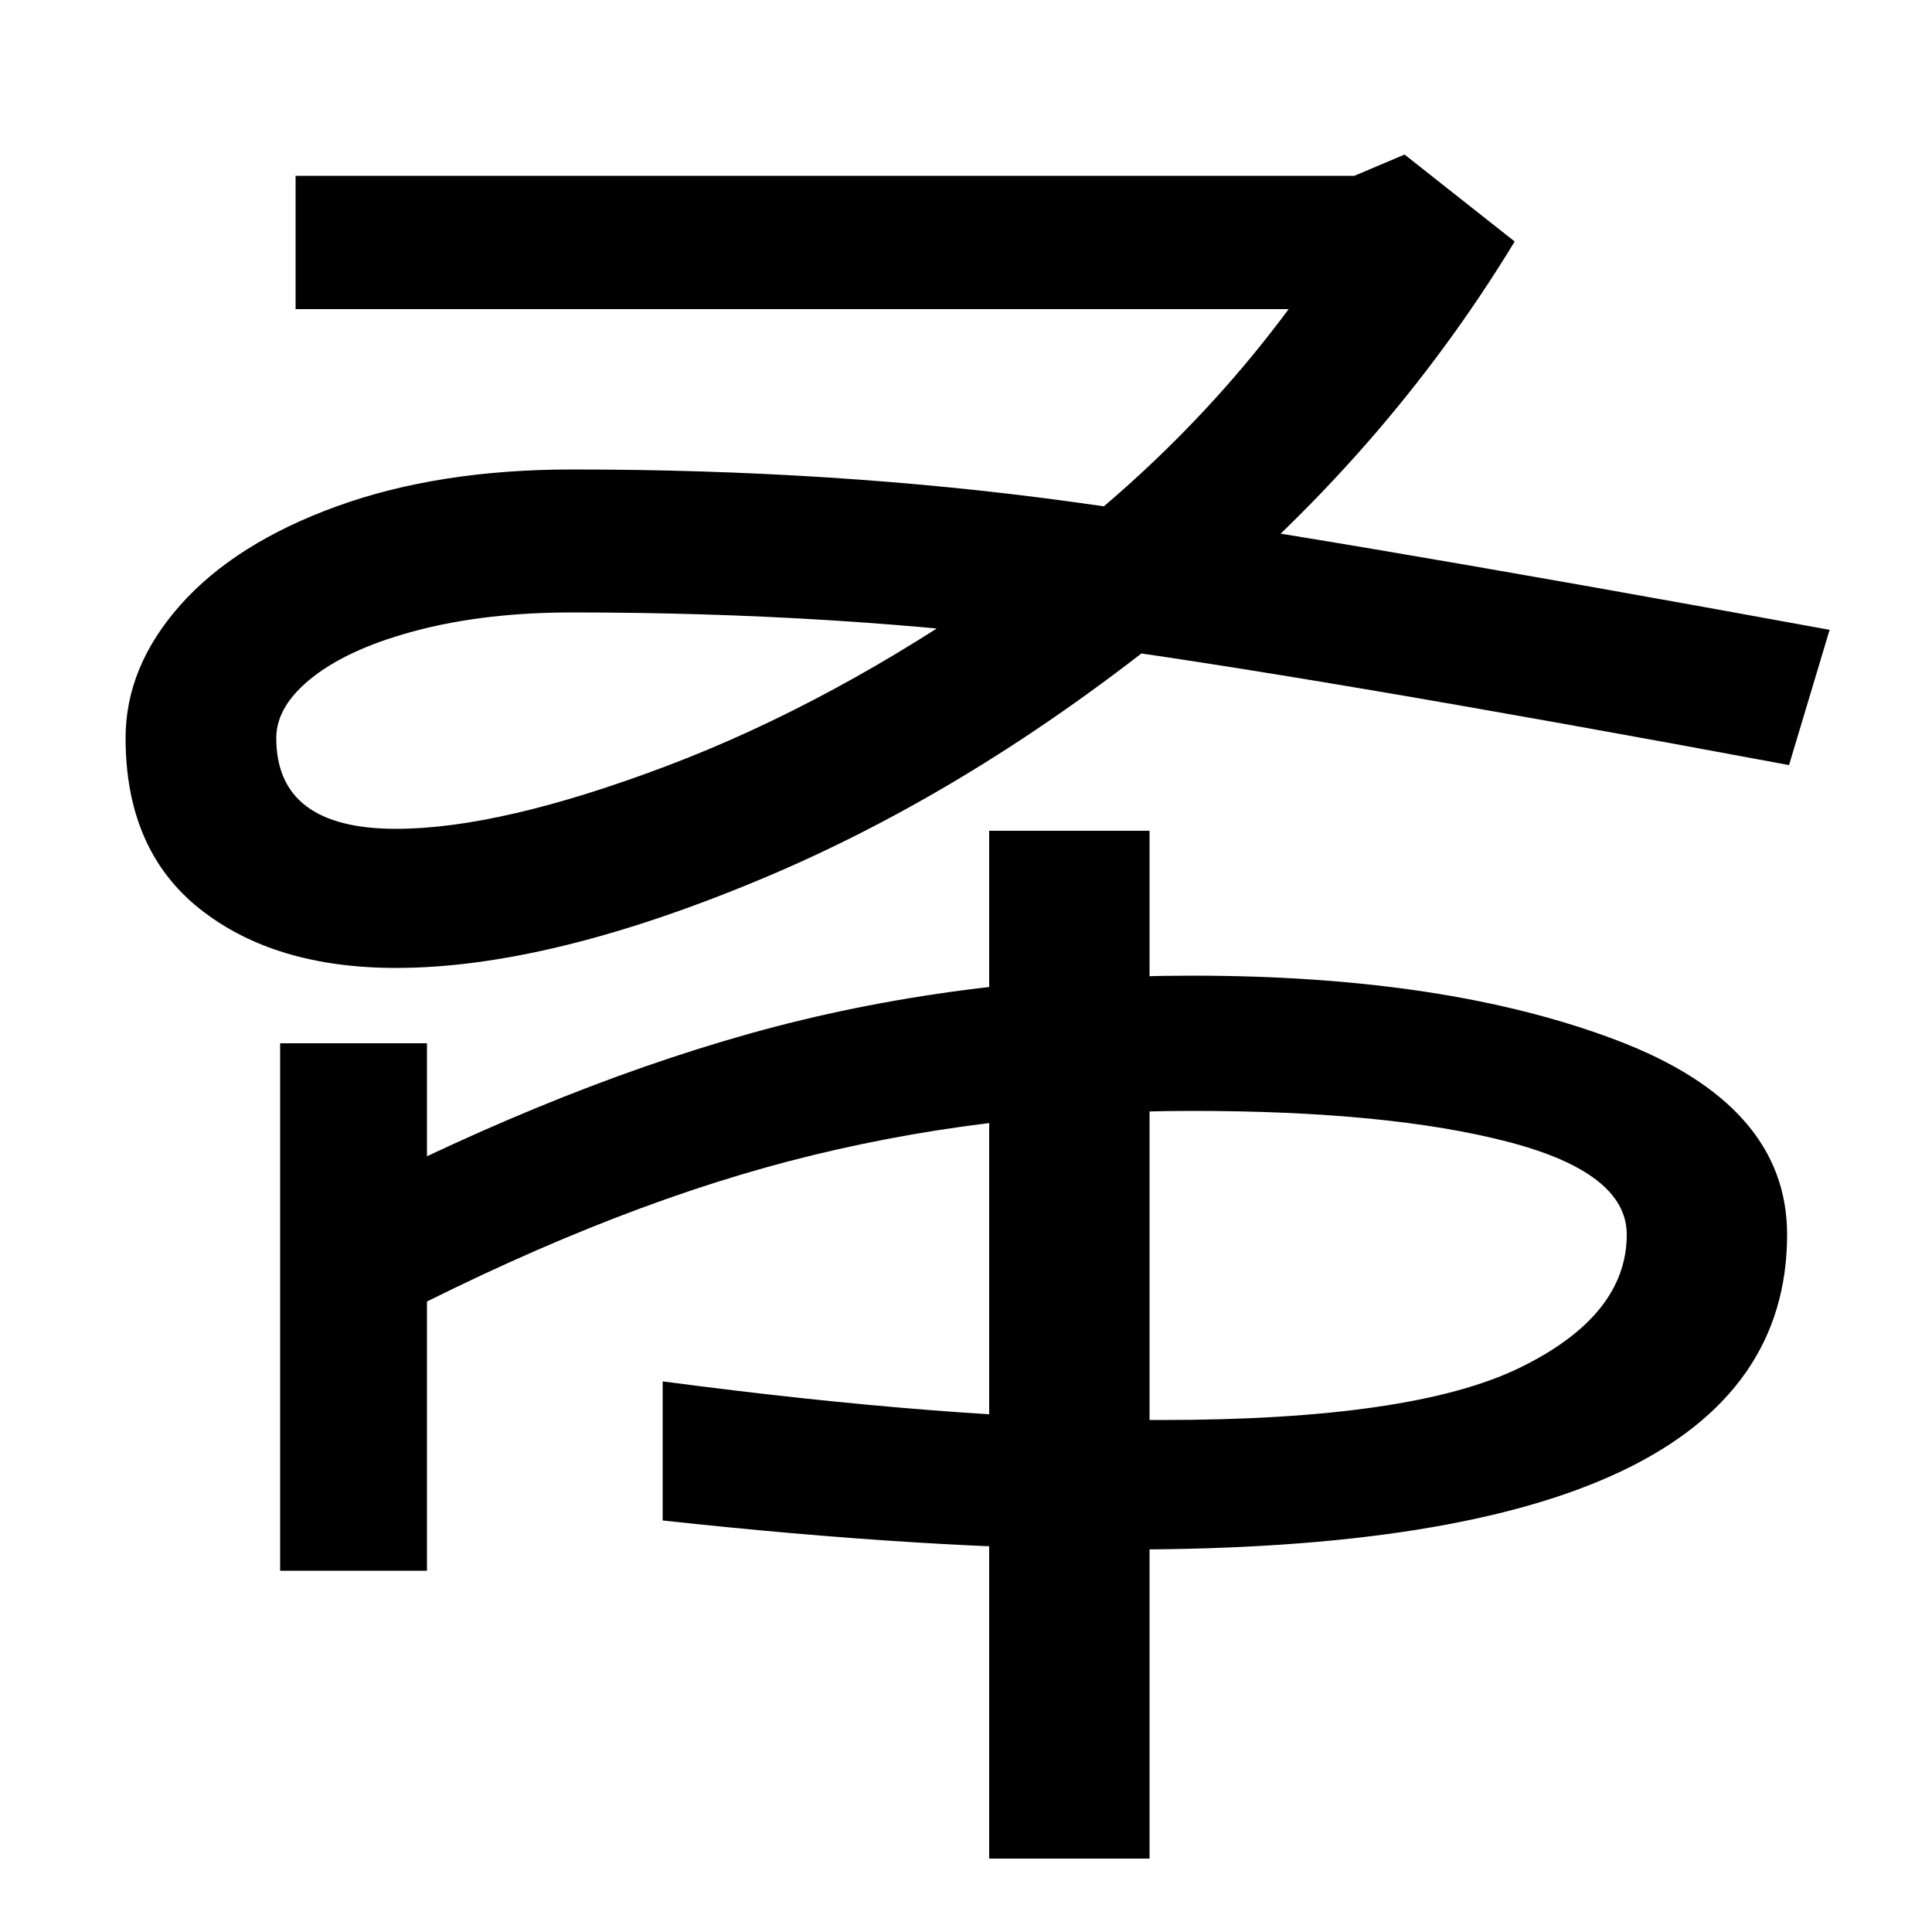 <svg xmlns="http://www.w3.org/2000/svg" width="1000" height="1000"><path d="M205 379Q284 379 394.0 425.0Q504 471 610.0 557.0Q716 643 784 755L727 800L701 789H153V720H667Q607 639 519.0 577.5Q431 516 345.0 483.5Q259 451 205 451Q143 451 143 498Q143 515 162.5 530.0Q182 545 217.0 554.0Q252 563 296 563Q433 563 553.5 547.0Q674 531 926 484L947 554Q674 604 553.0 620.5Q432 637 296 637Q227 637 174.5 618.0Q122 599 93.5 567.0Q65 535 65 498Q65 440 103.5 409.5Q142 379 205 379ZM145 67H221V340H145ZM512 -82H595V450H512ZM343 93Q481 78 584 78Q925 78 925 241Q925 308 837.0 341.5Q749 375 617 375Q495 375 388.0 345.0Q281 315 160 251L193 192Q309 253 408.5 279.0Q508 305 617 305Q719 305 780.5 289.0Q842 273 842 241Q842 199 786.5 172.0Q731 145 601 145Q494 145 343 165Z" transform="translate(0, 880) scale(1,-1)" /></svg>